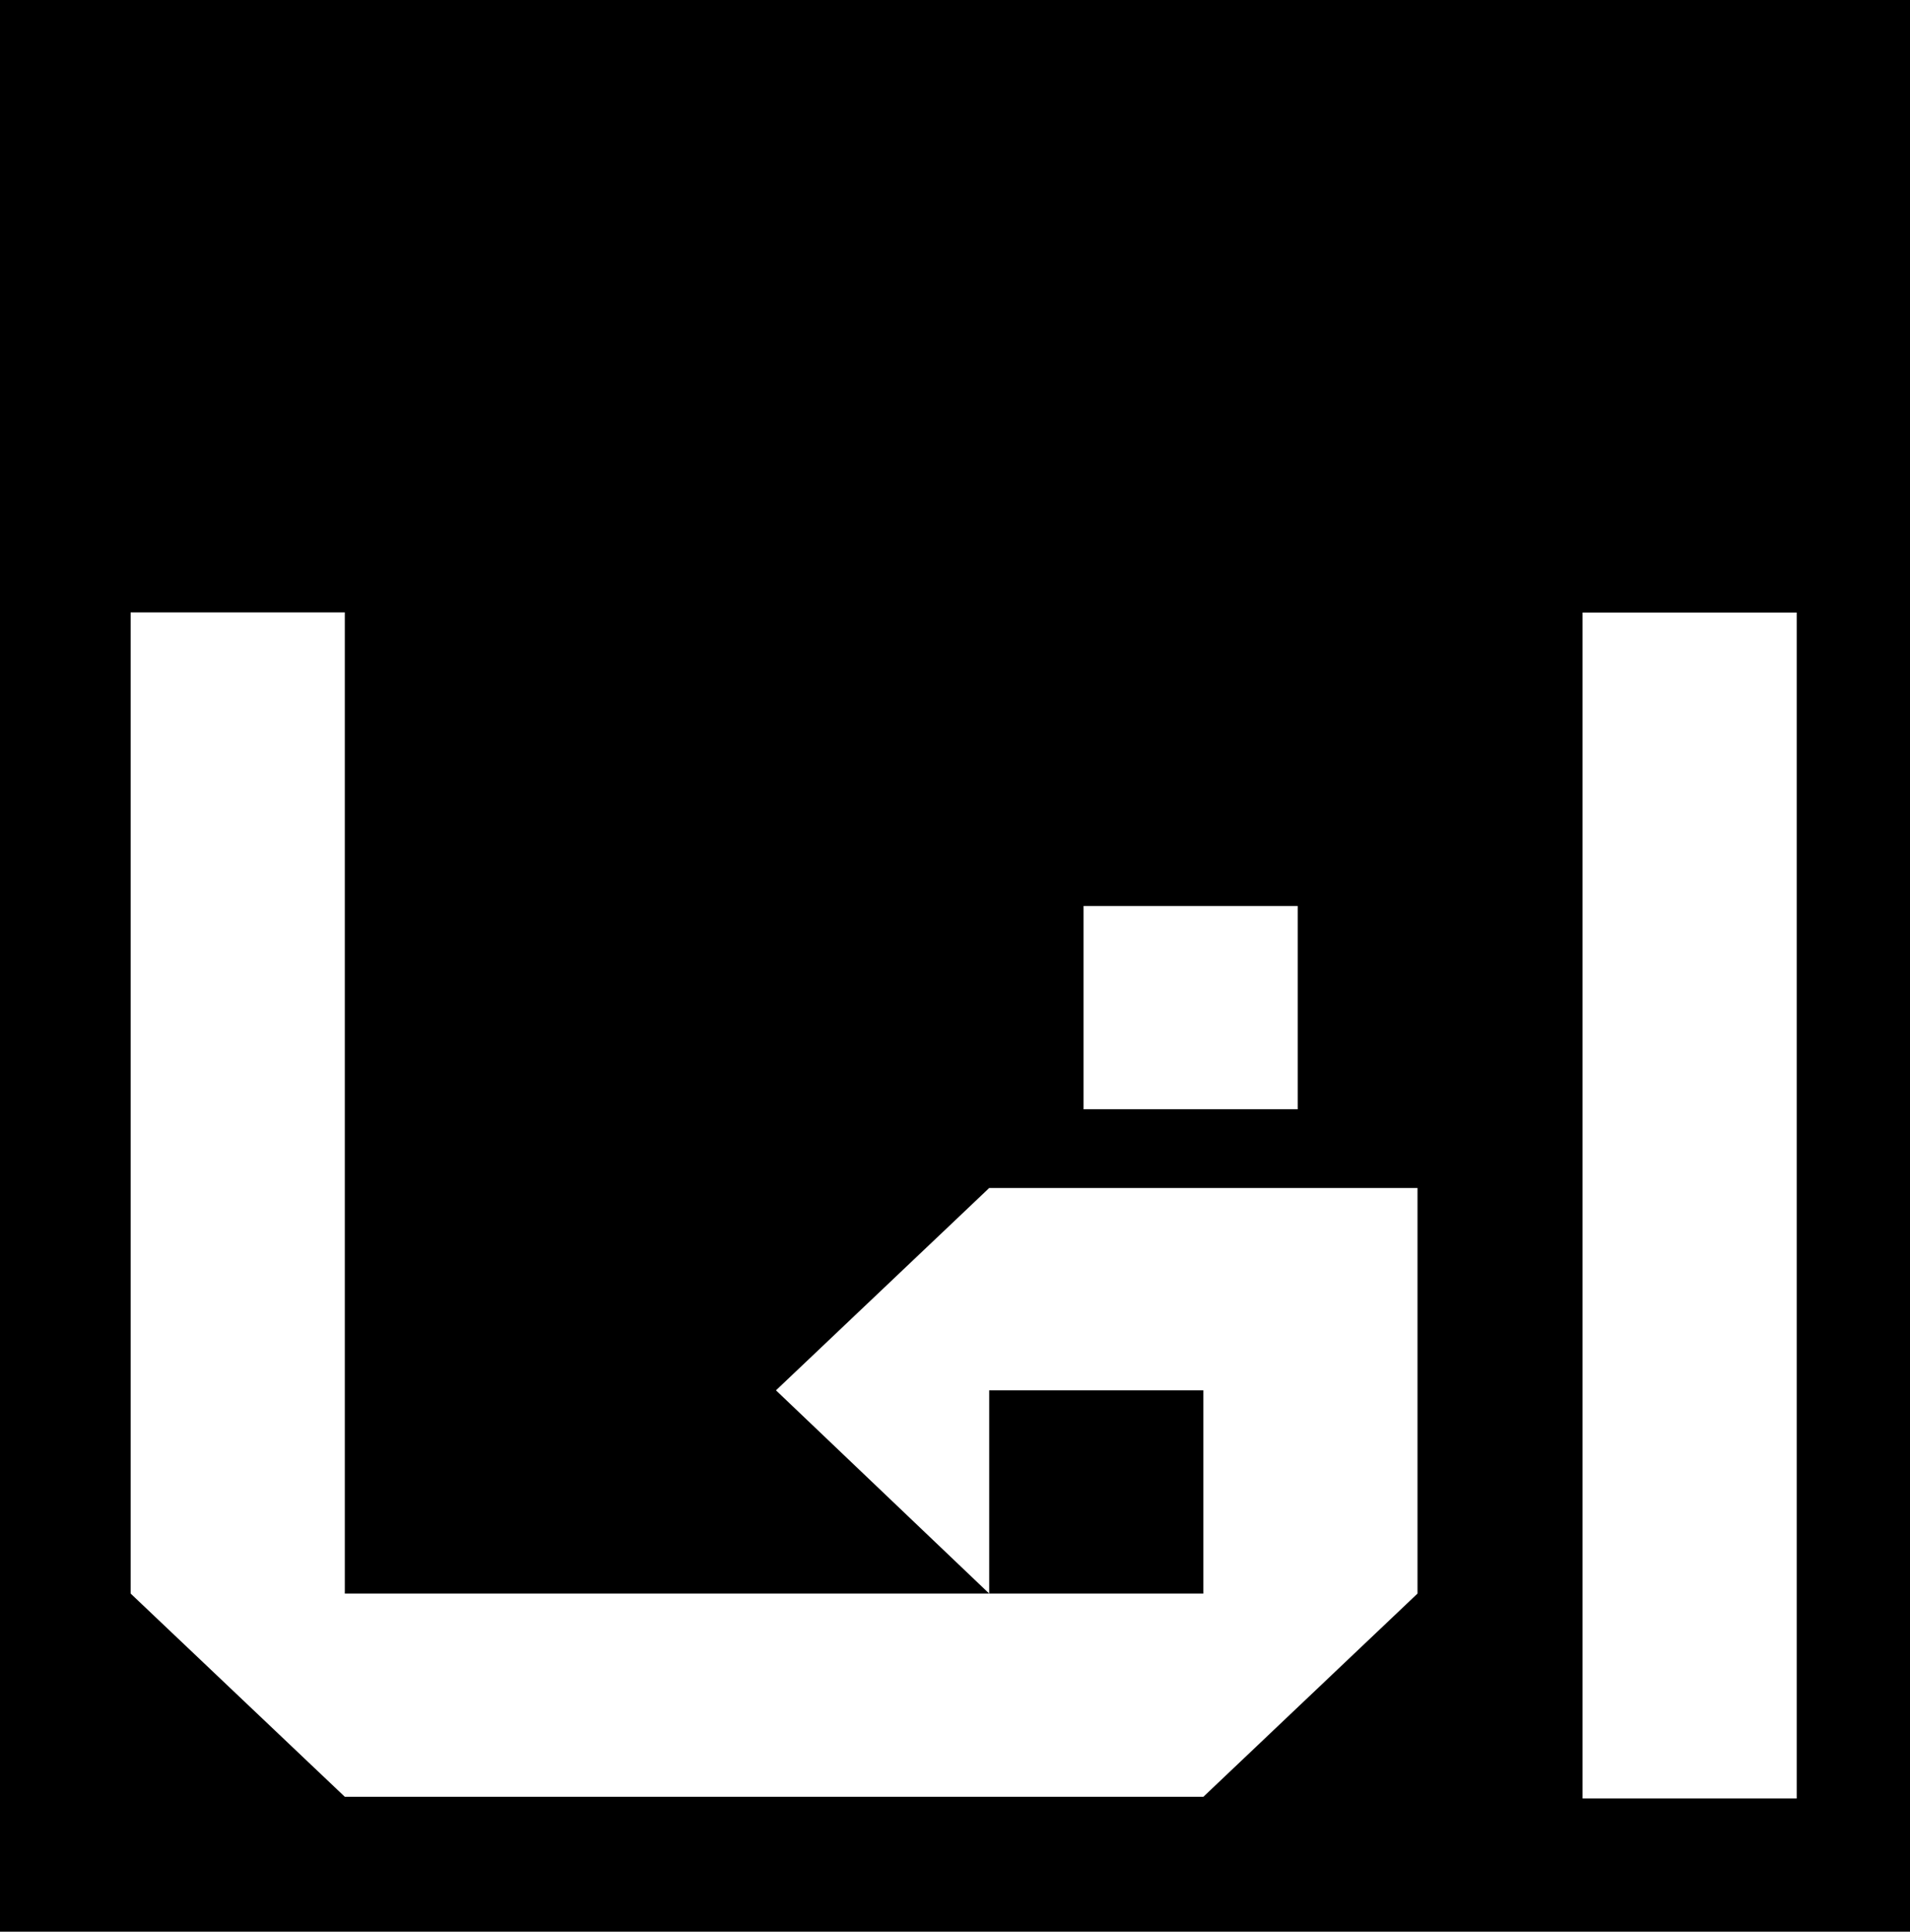 <?xml version="1.0" encoding="UTF-8" standalone="no"?>
<!-- Created with Inkscape (http://www.inkscape.org/) -->

<svg
   xmlns:dc="http://purl.org/dc/elements/1.1/"
   xmlns:cc="http://creativecommons.org/ns#"
   xmlns:rdf="http://www.w3.org/1999/02/22-rdf-syntax-ns#"
   xmlns:svg="http://www.w3.org/2000/svg"
   xmlns="http://www.w3.org/2000/svg"
   xmlns:sodipodi="http://sodipodi.sourceforge.net/DTD/sodipodi-0.dtd"
   xmlns:inkscape="http://www.inkscape.org/namespaces/inkscape"
   width="67.533mm"
   height="68.306mm"
   viewBox="0 0 67.533 68.306"
   version="1.1"
   id="svg866"
   inkscape:version="0.92.5 (2060ec1f9f, 2020-04-08)"
   sodipodi:docname="logo_minimized.svg">
  <defs
     id="defs860" />
  <sodipodi:namedview
     id="base"
     pagecolor="#ffffff"
     bordercolor="#666666"
     borderopacity="1.0"
     inkscape:pageopacity="0.0"
     inkscape:pageshadow="2"
     inkscape:zoom="1.979899"
     inkscape:cx="277.76753"
     inkscape:cy="87.167687"
     inkscape:document-units="mm"
     inkscape:current-layer="layer1"
     showgrid="false"
     showguides="false"
     inkscape:guide-bbox="true"
     inkscape:lockguides="false"
     inkscape:snap-grids="true"
     inkscape:window-width="1920"
     inkscape:window-height="1043"
     inkscape:window-x="0"
     inkscape:window-y="0"
     inkscape:window-maximized="1"
     fit-margin-top="0"
     fit-margin-left="0"
     fit-margin-right="-0.2"
     fit-margin-bottom="0">
    <sodipodi:guide
       position="-15.197,51.214"
       orientation="0,1"
       id="guide1432"
       inkscape:locked="false" />
    <sodipodi:guide
       position="0.017,39.119"
       orientation="1,0"
       id="guide1434"
       inkscape:locked="false" />
    <sodipodi:guide
       position="67.75,51.214"
       orientation="1,0"
       id="guide1436"
       inkscape:locked="false" />
    <sodipodi:guide
       position="4.234,56.341"
       orientation="1,0"
       id="guide1438"
       inkscape:locked="false" />
    <sodipodi:guide
       position="63.479,57.696"
       orientation="1,0"
       id="guide1450"
       inkscape:locked="false" />
    <sodipodi:guide
       position="73.802,46.971"
       orientation="0,1"
       id="guide1454"
       inkscape:locked="false" />
    <sodipodi:guide
       position="0.584,4.652"
       orientation="0,1"
       id="guide1456"
       inkscape:locked="false" />
    <sodipodi:guide
       position="18.916,0.471"
       orientation="0,1"
       id="guide1464"
       inkscape:locked="false" />
    <sodipodi:guide
       position="82.622,25.79"
       orientation="0,1"
       id="guide1470"
       inkscape:locked="false" />
    <sodipodi:guide
       position="33.845,39.822"
       orientation="1,0"
       id="guide1476"
       inkscape:locked="false" />
    <sodipodi:guide
       position="77.209,27.928"
       orientation="0,1"
       id="guide1502"
       inkscape:locked="false" />
    <sodipodi:guide
       position="74.804,23.719"
       orientation="0,1"
       id="guide1504"
       inkscape:locked="false" />
    <sodipodi:guide
       position="71.927,56.979"
       orientation="1,0"
       id="guide1508"
       inkscape:locked="false" />
    <sodipodi:guide
       position="69.904,-3.8"
       orientation="0,1"
       id="guide1510"
       inkscape:locked="false" />
    <sodipodi:guide
       position="31.69,1.719"
       orientation="1,0"
       id="guide1512"
       inkscape:locked="false" />
    <sodipodi:guide
       position="35.983,-0.257"
       orientation="1,0"
       id="guide1514"
       inkscape:locked="false" />
  </sodipodi:namedview>
  <g
     inkscape:label="Layer 1"
     inkscape:groupmode="layer"
     id="layer1"
     transform="translate(-30.032,-19.955)">
    <path
       style="opacity:1;fill:#000000;fill-opacity:1;stroke:none;stroke-width:1.553;stroke-linecap:square;stroke-linejoin:miter;stroke-miterlimit:4;stroke-dasharray:none;stroke-dashoffset:0;stroke-opacity:1;paint-order:fill markers stroke"
       d="M 30.032,19.955 H 97.766 V 88.261 H 30.032 Z"
       id="rect817-9"
       inkscape:connector-curvature="0"
       inkscape:export-xdpi="96"
       inkscape:export-ydpi="96" />
    <g
       aria-label="افا"
       transform="scale(1.026,0.975)"
       style="font-style:normal;font-variant:normal;font-weight:normal;font-stretch:normal;font-size:58.522px;line-height:1.25;font-family:Electron;-inkscape-font-specification:'Electron, Normal';font-variant-ligatures:normal;font-variant-caps:normal;font-variant-numeric:normal;font-feature-settings:normal;text-align:start;letter-spacing:0px;word-spacing:0px;writing-mode:lr-tb;text-anchor:start;fill:#000000;fill-opacity:1;stroke:none;stroke-width:1.475"
       id="text831-6"
       inkscape:export-xdpi="96"
       inkscape:export-ydpi="96">
      <path
         d="m 83.808,42.681 h 7.38 v 43.012 h -7.38 z"
         style="font-style:normal;font-variant:normal;font-weight:normal;font-stretch:normal;font-size:58.52px;font-family:Metal;-inkscape-font-specification:'Metal, Normal';font-variant-ligatures:normal;font-variant-caps:normal;font-variant-numeric:normal;font-feature-settings:normal;text-align:start;writing-mode:lr-tb;text-anchor:start;fill:#ffffff;stroke-width:1.475"
         id="path851"
         inkscape:connector-curvature="0" />
      <path
         style="font-style:normal;font-variant:normal;font-weight:normal;font-stretch:normal;font-size:58.52px;font-family:Metal;-inkscape-font-specification:'Metal, Normal';font-variant-ligatures:normal;font-variant-caps:normal;font-variant-numeric:normal;font-feature-settings:normal;text-align:start;writing-mode:lr-tb;text-anchor:start;fill:#ffffff;stroke-width:5.574"
         d="M 17.342,17.27 V 148.582 l 28.607,27.197 h 28.732 85.947 l 28.605,-27.197 V 94.309 h -57.213 l -28.48,27.076 28.48,27.197 v -27.197 h 28.607 v 27.197 H 132.021 74.682 45.949 V 17.27 Z M 144.623,56.568 v 27.197 h 28.607 V 56.568 Z"
         transform="matrix(0.258,0,0,0.271,29.299,37.995)"
         id="path853"
         inkscape:connector-curvature="0" />
    </g>
  </g>
</svg>
